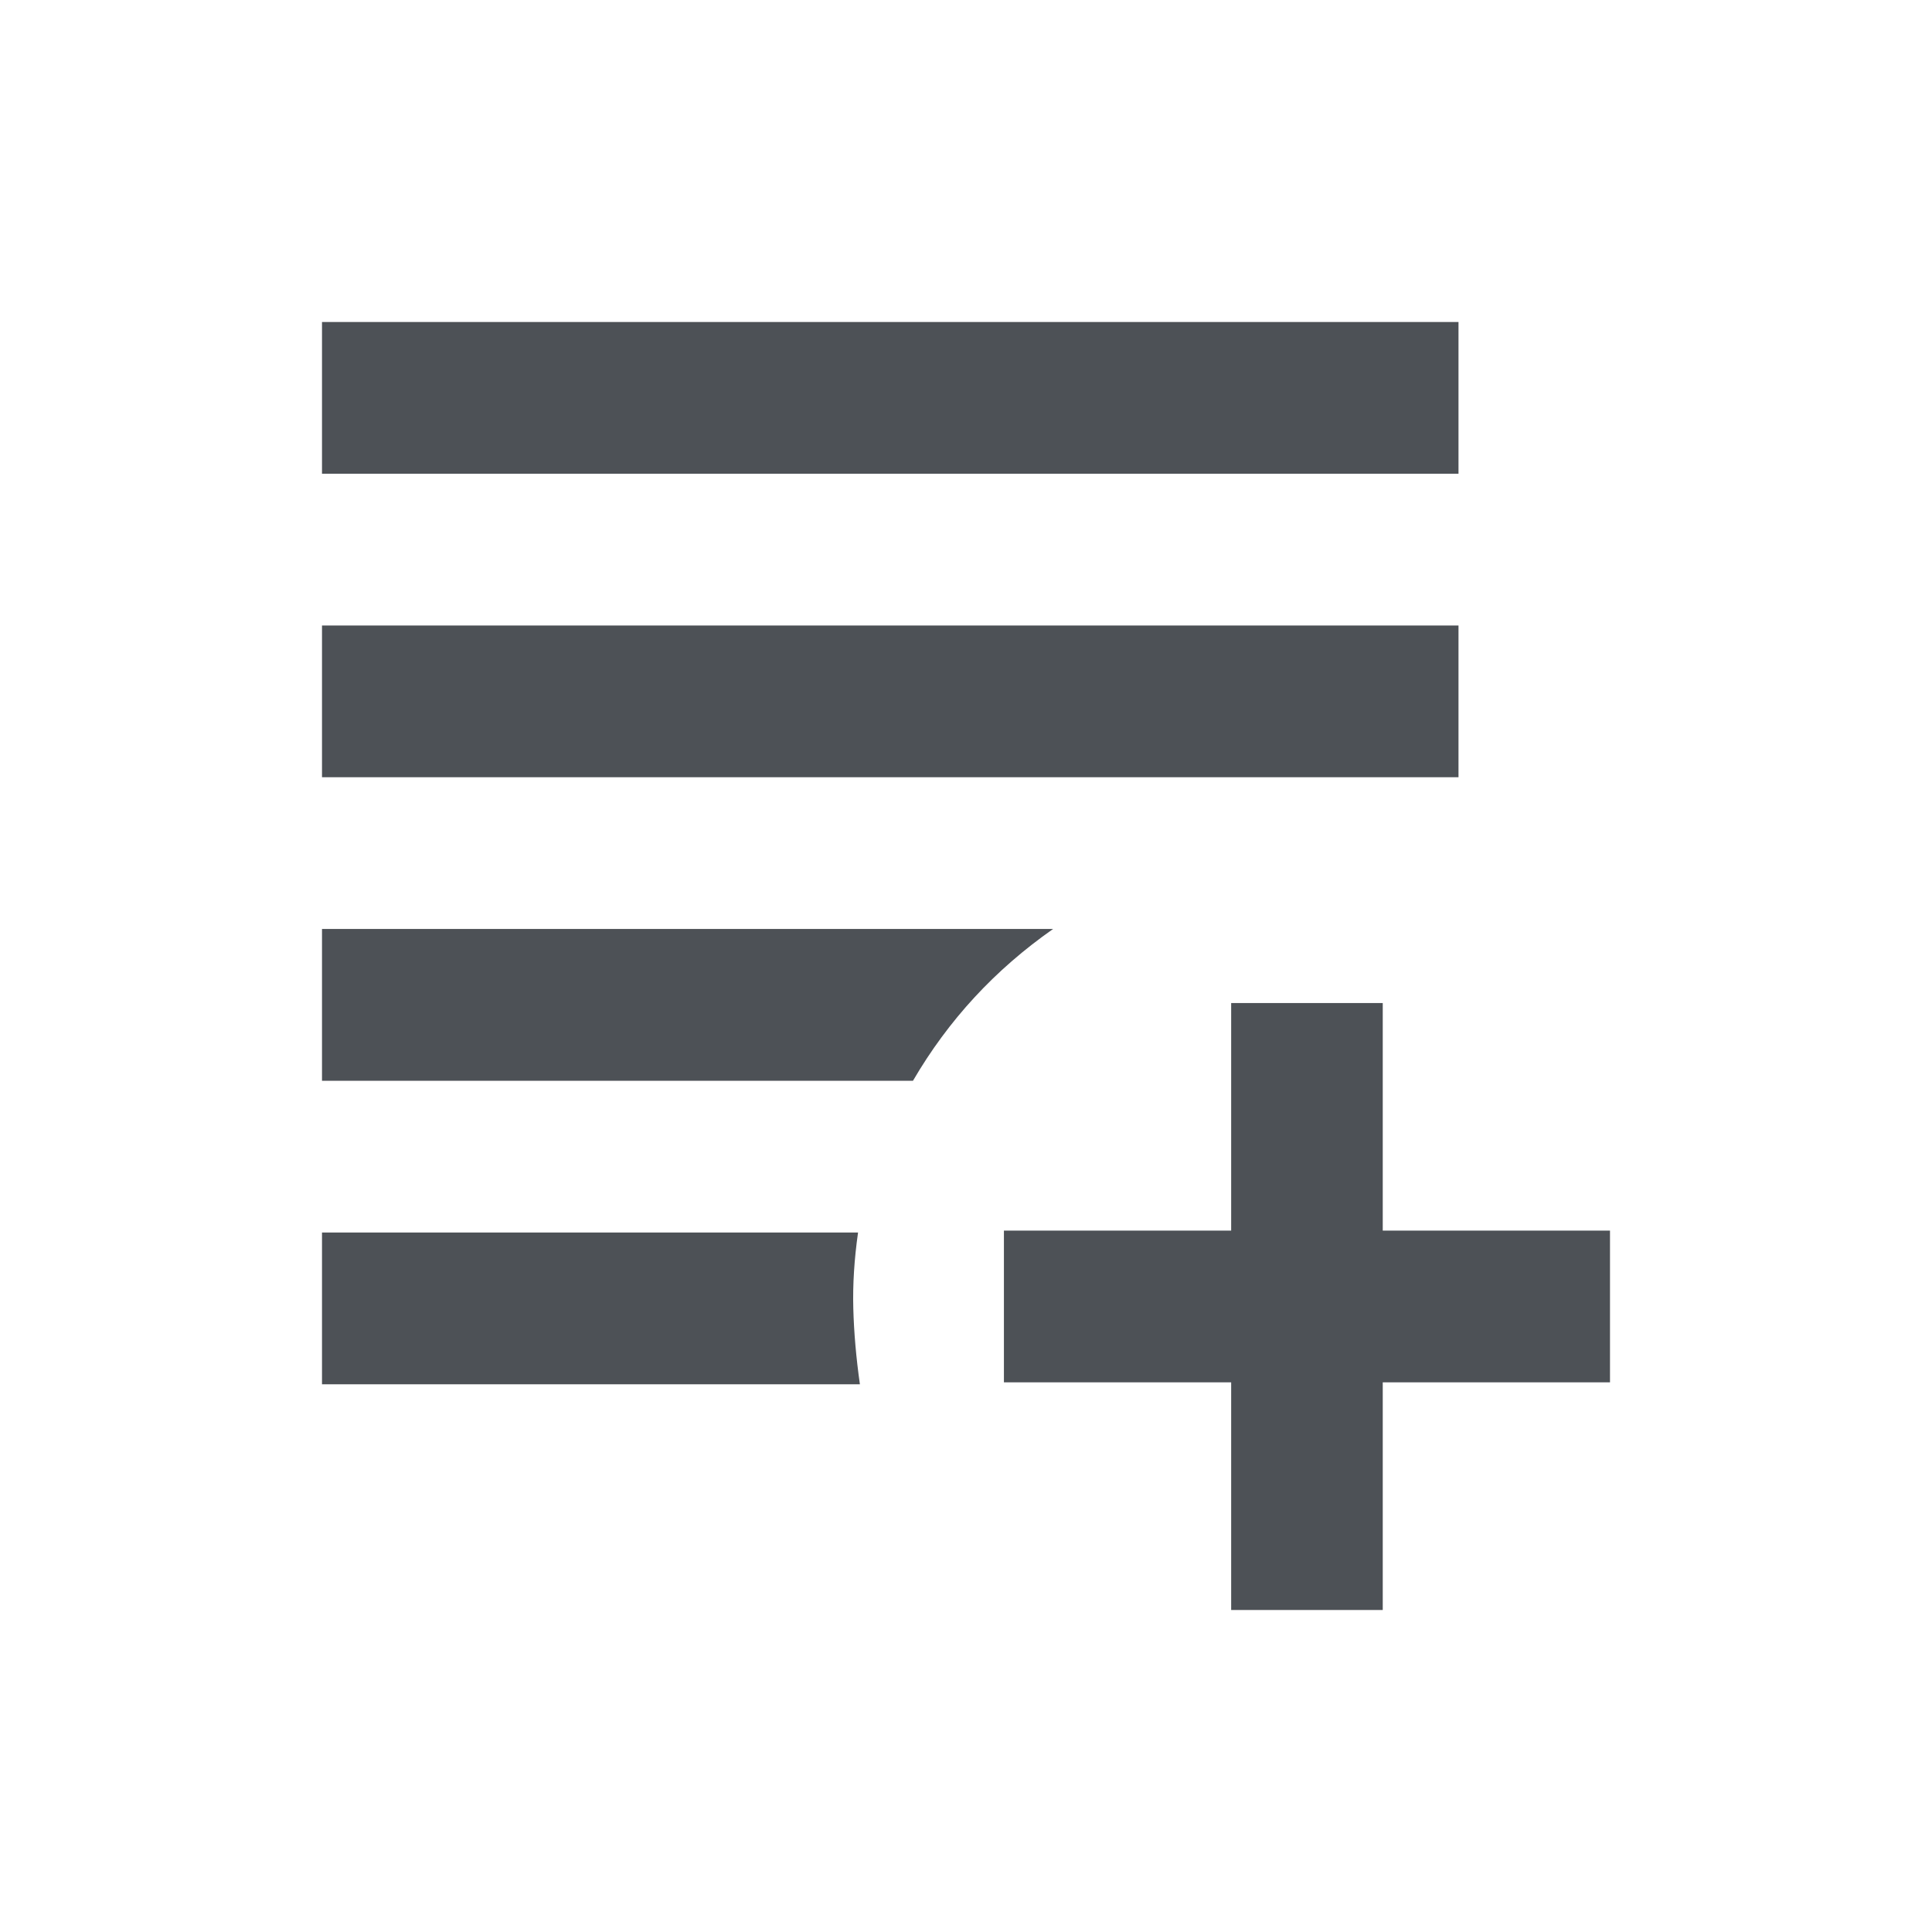 <svg width="24" height="24" viewBox="0 0 24 24" fill="none" xmlns="http://www.w3.org/2000/svg">
<mask id="mask0_2812_250029" style="mask-type:alpha" maskUnits="userSpaceOnUse" x="0" y="0" width="24" height="24">
<rect width="24" height="24" fill="#D9D9D9"/>
</mask>
<g mask="url(#mask0_2812_250029)">
<path d="M15.294 20V17.172H12.471V15.287H15.294V12.46H17.177V15.287H20V17.172H17.177V20H15.294ZM4 17.196V15.311H10.659C10.612 15.641 10.592 15.955 10.6 16.253C10.608 16.552 10.635 16.866 10.682 17.196H4ZM4 13.426V11.54H13.082C12.722 11.792 12.396 12.075 12.106 12.389C11.816 12.703 11.561 13.049 11.341 13.426H4ZM4 9.655V7.77H18.118V9.655H4ZM4 5.885V4H18.118V5.885H4Z" fill="#4D5156"/>
</g>
</svg>
